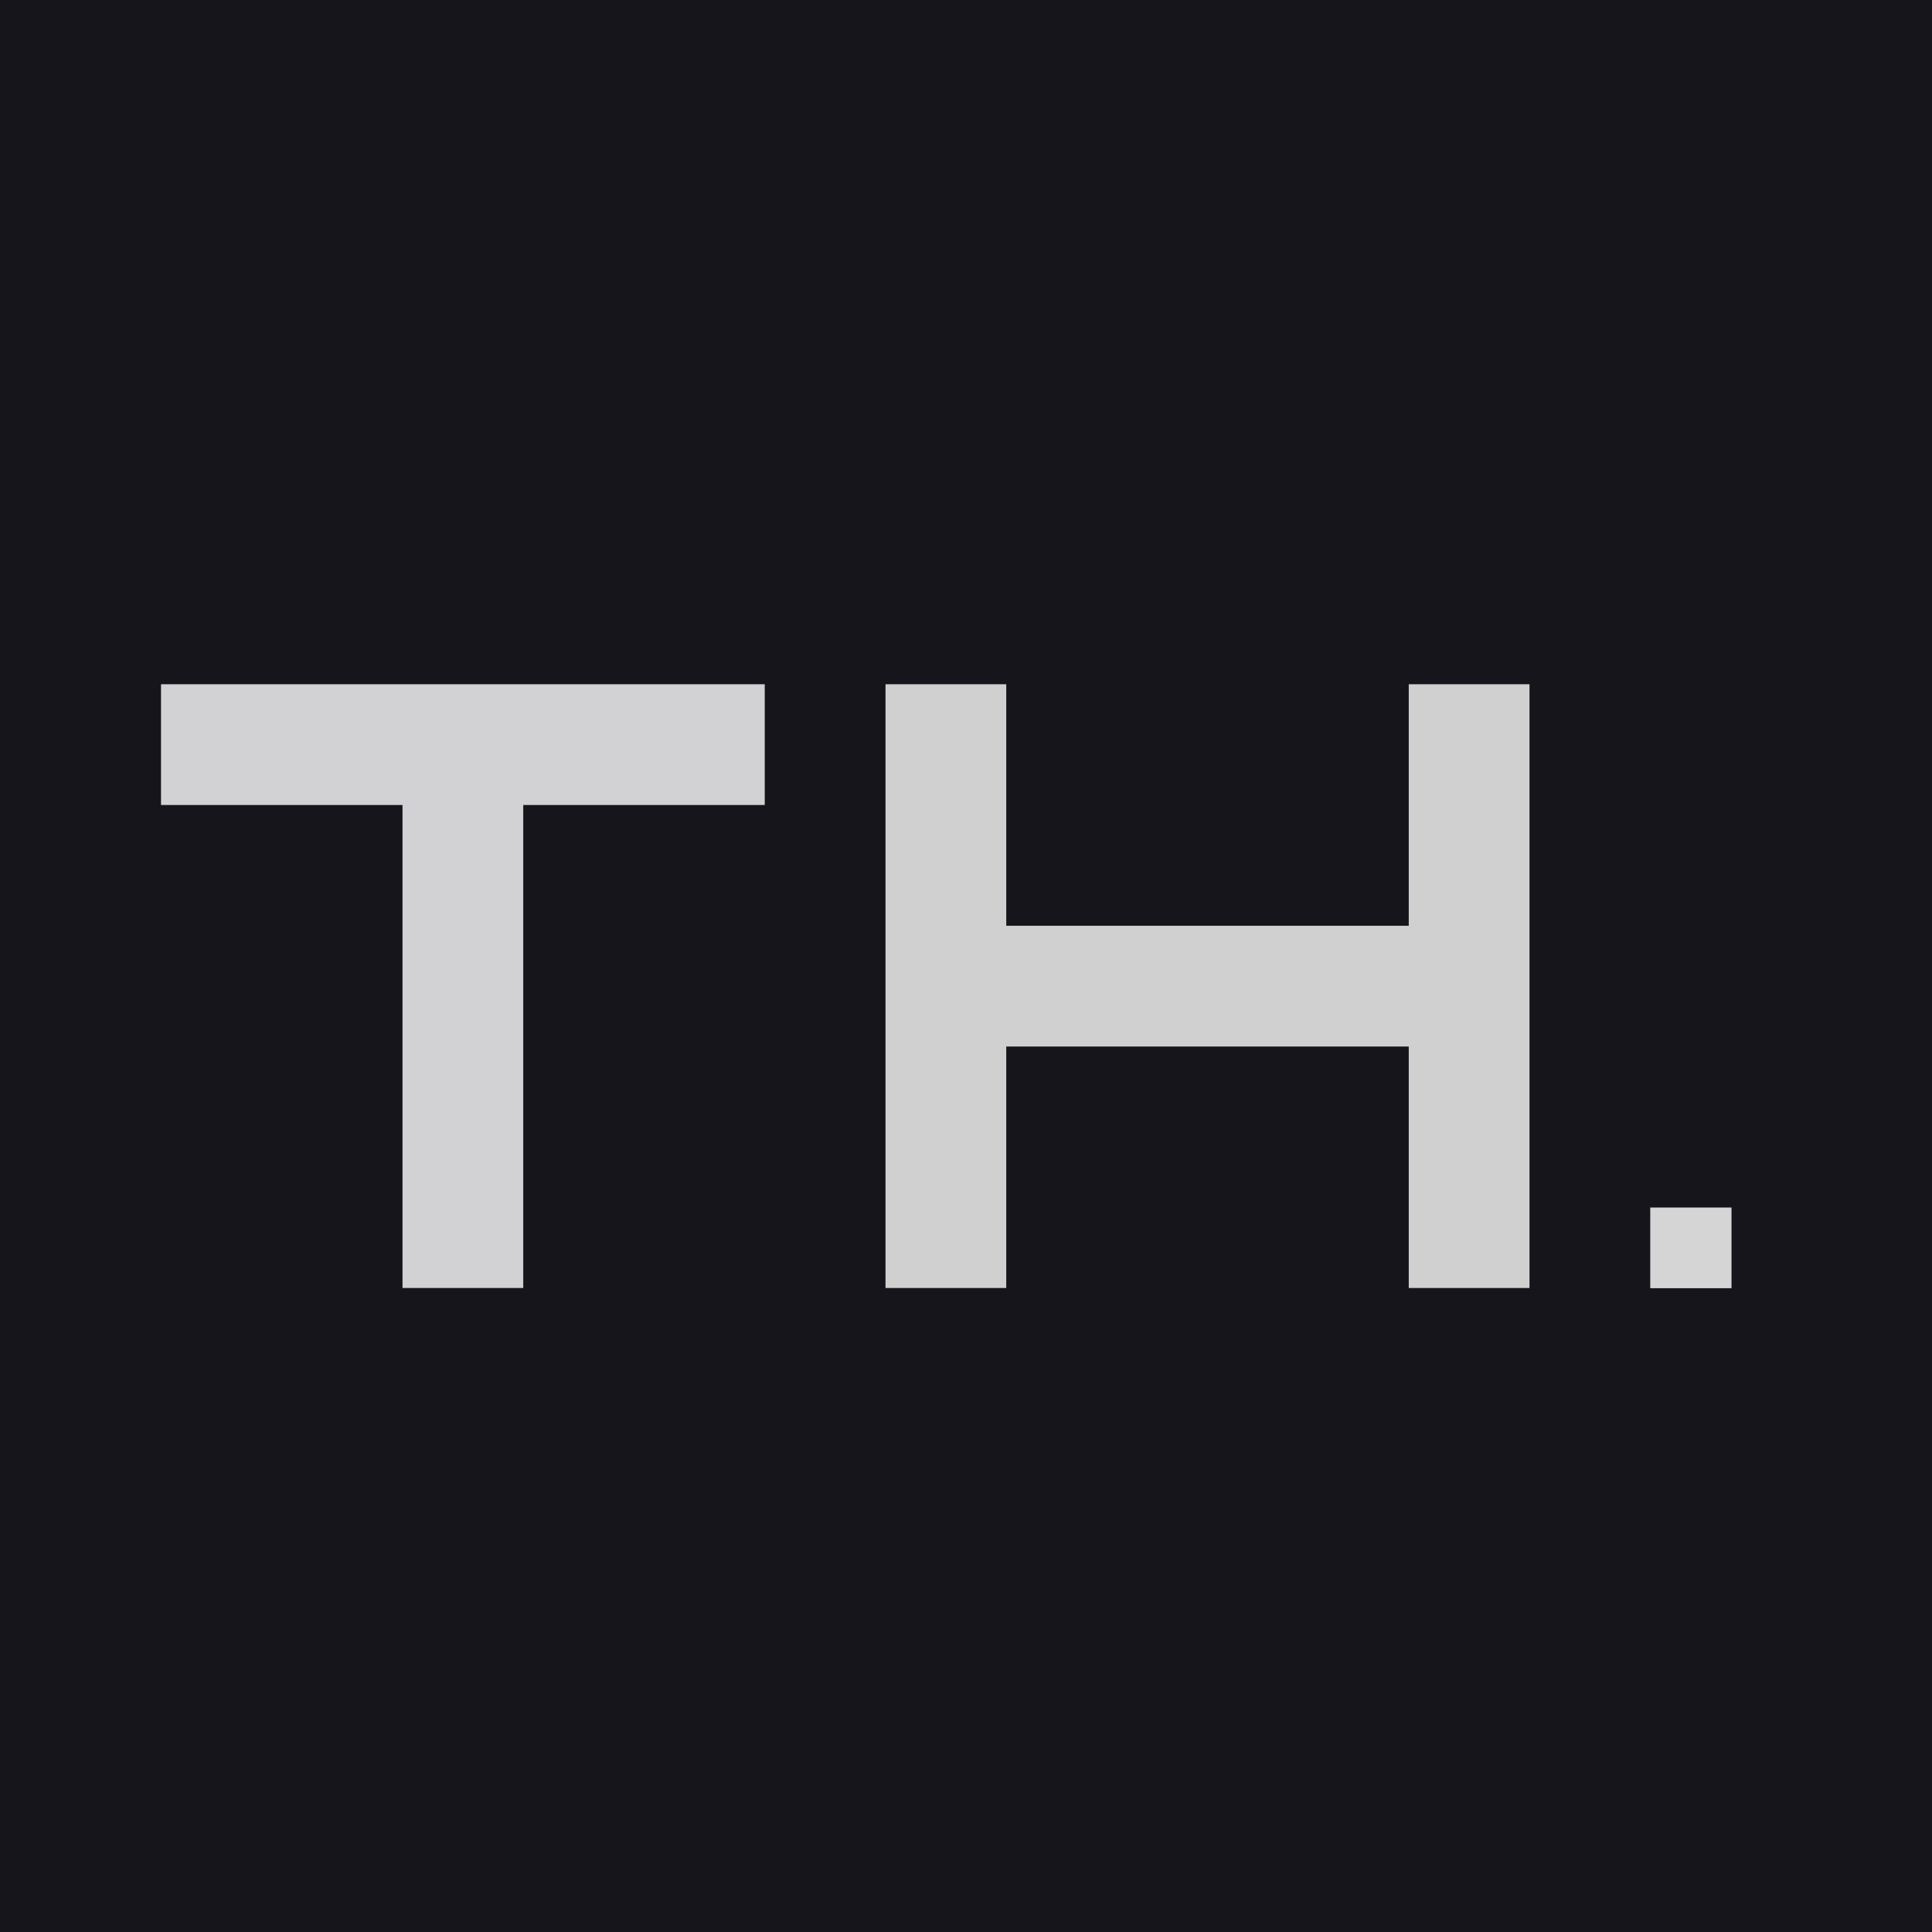<svg width="48" height="48" viewBox="0 0 48 48" fill="none" xmlns="http://www.w3.org/2000/svg">
<g clip-path="url(#clip0_623_20)">
<path d="M0 0C15.84 0 31.68 0 48 0C48 15.84 48 31.68 48 48C32.16 48 16.32 48 0 48C0 32.16 0 16.32 0 0Z" fill="#17151C"/>
<path d="M22 17C22.99 17 23.98 17 25 17C25 18.98 25 20.96 25 23C28.3 23 31.6 23 35 23C35 21.02 35 19.04 35 17C35.66 17 37.32 17 38 17C38 21.62 38 27.24 38 32C37.34 32 35 32 35 32C35 32 35 27.7 35 26C31.7 26 28.4 26 25 26C25 27.98 25 29.96 25 32C24.01 32 23.02 32 22 32C22 27.05 22 22.1 22 17Z" fill="#D0D0D1"/>
<path d="M4 17C8.95 17 13.9 17 19 17C19 17.99 19 18.98 19 20C17.02 20 15.04 20 13 20C13 23.96 13 27.92 13 32C12.01 32 11.02 32 10 32C10 28.04 10 24.08 10 20C8.02 20 6.04 20 4 20C4 19.01 4 18.02 4 17Z" fill="#D2D1D3"/>
<path d="M41 30C44.331 30 39.587 30 43.019 30C43.019 30.662 43.019 31.323 43.019 32.005C44.392 32.005 41.686 32.005 43.019 32.005C43.019 29.278 43.019 34.65 43.019 32.005C42.353 32.005 41.686 32.005 41 32.005C41 34.731 41 29.359 41 32.005C42.373 32.005 39.667 32.005 41 32.005C41 31.343 41 30.681 41 30Z" fill="#D5D5D6"/>
</g>
<defs>
<clipPath id="clip0_623_20">
<rect width="48" height="48" fill="white"/>
</clipPath>
</defs>
</svg>
